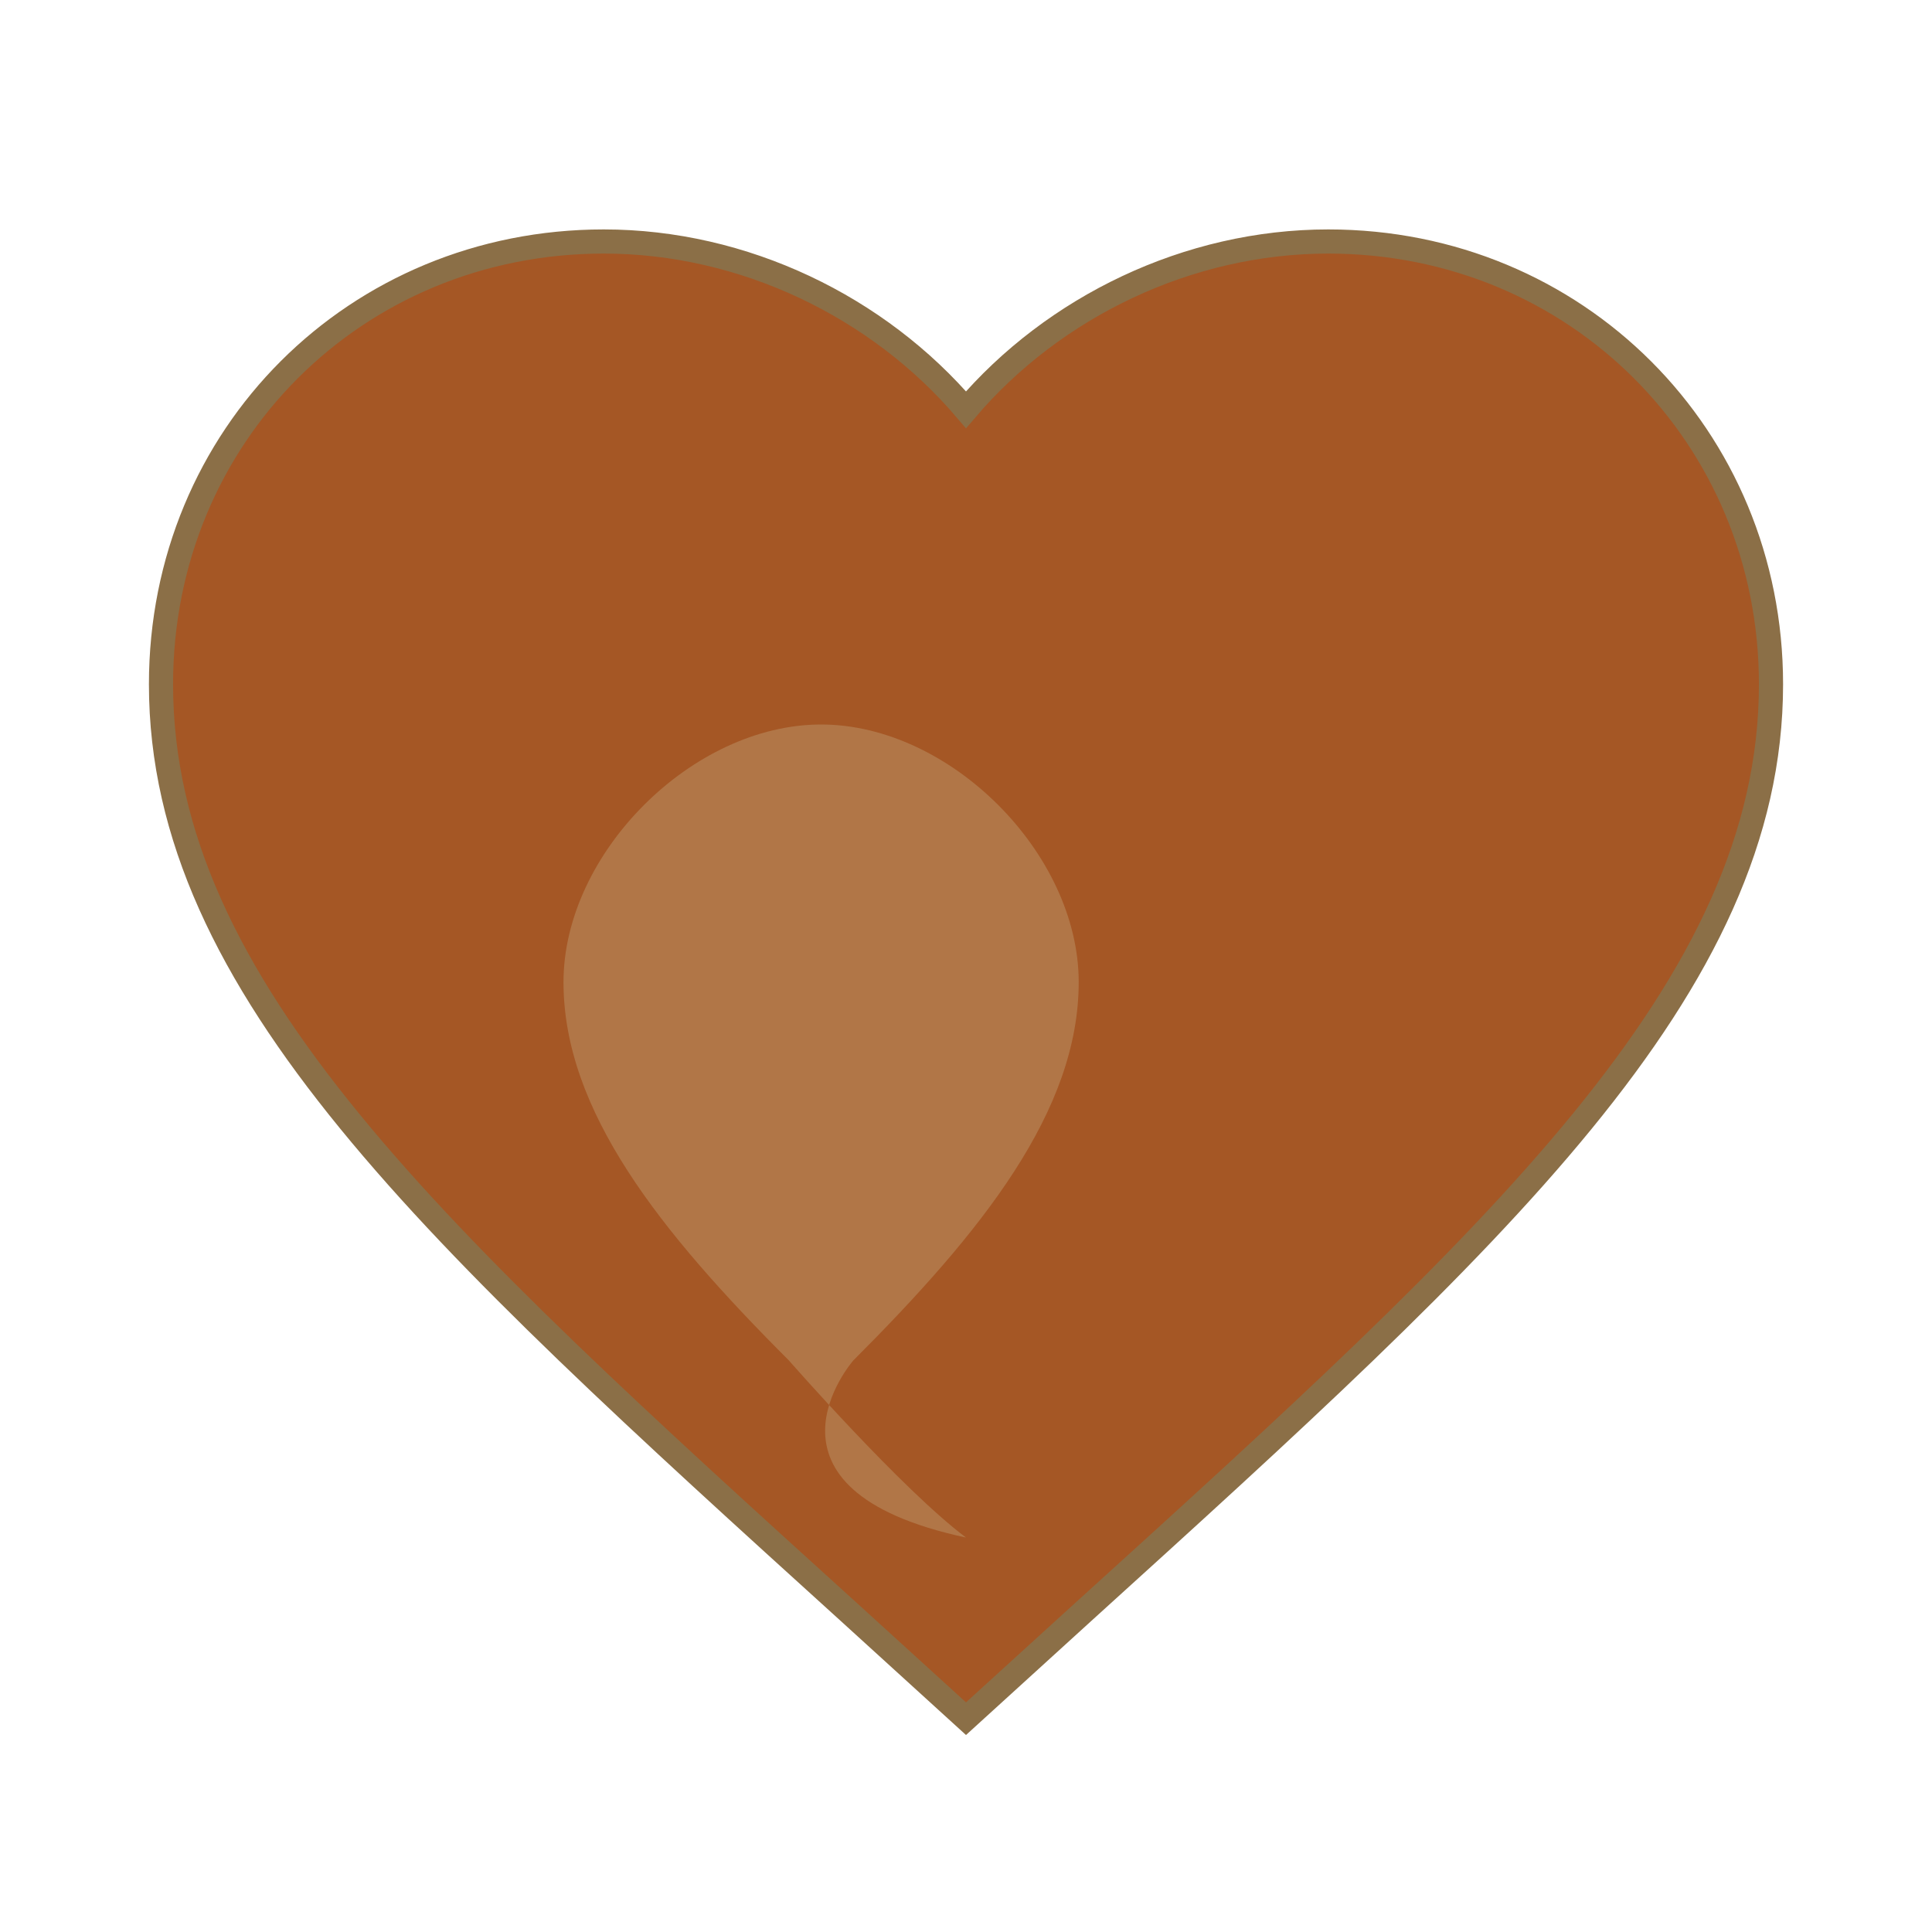 <svg width="24" height="24" viewBox="0 0 24 24" fill="none" xmlns="http://www.w3.org/2000/svg">
  <!-- Corazón Sharp Style - Material Design -->
  <path d="M12 21.35L10.55 20.03C5.4 15.36 2 12.27 2 8.5C2 5.41 4.42 3 7.5 3C9.24 3 10.91 3.81 12 5.09C13.09 3.81 14.76 3 16.5 3C19.58 3 22 5.42 22 8.5C22 12.27 18.6 15.36 13.45 20.03L12 21.35Z" fill="#A55725" stroke="#8B6F47" stroke-width="0.3"/>
  <!-- Brillo interno -->
  <path d="M12 19.1C11.2 18.5 9.8 16.9 9.8 16.9C8.2 15.3 7 13.8 7 12.2C7 10.6 8.6 9 10.2 9C11.8 9 13.4 10.6 13.4 12.2C13.4 13.8 12.2 15.3 10.6 16.9C10.6 16.9 9.2 18.5 12 19.1Z" fill="#C4A57B" opacity="0.4"/>
</svg>

